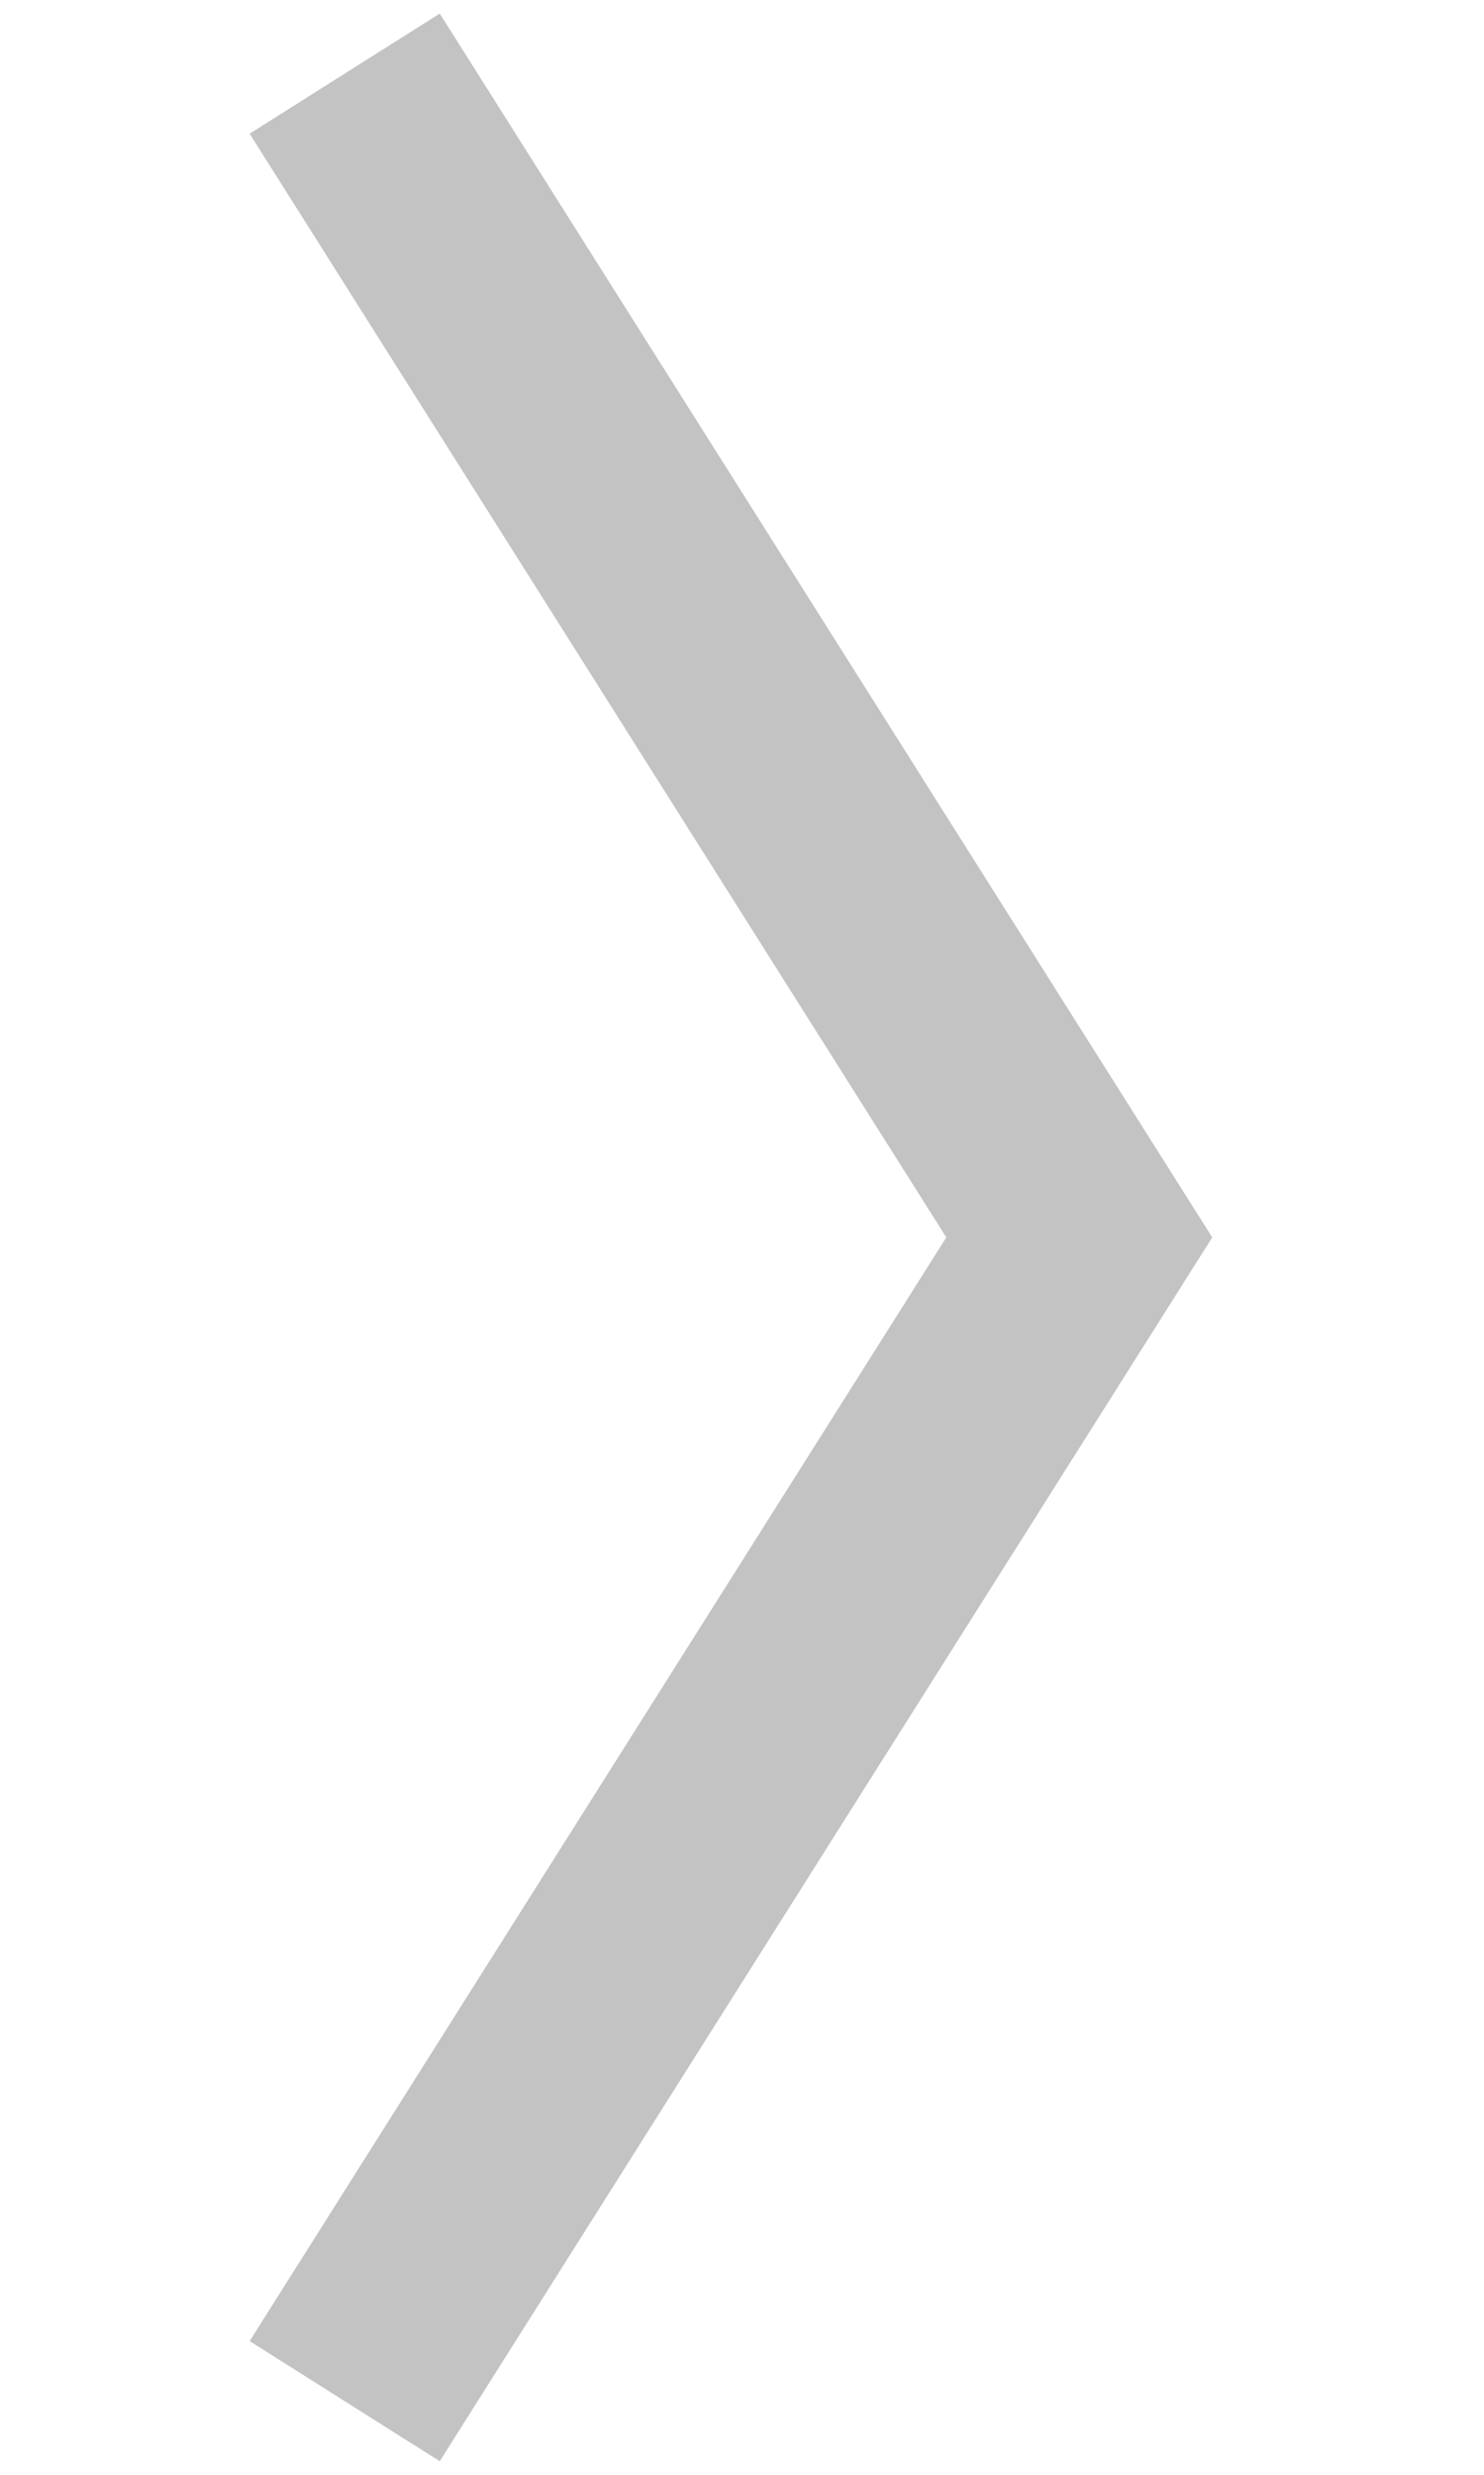 <svg width="15" height="25" viewBox="0 0 10 22" fill="none" xmlns="http://www.w3.org/2000/svg">
<path id="sarrow-right" d="M2 1.5L8 11L2 20.5" stroke="#C3C3C3" stroke-width="2" stroke-linecap="square"/>
</svg>
